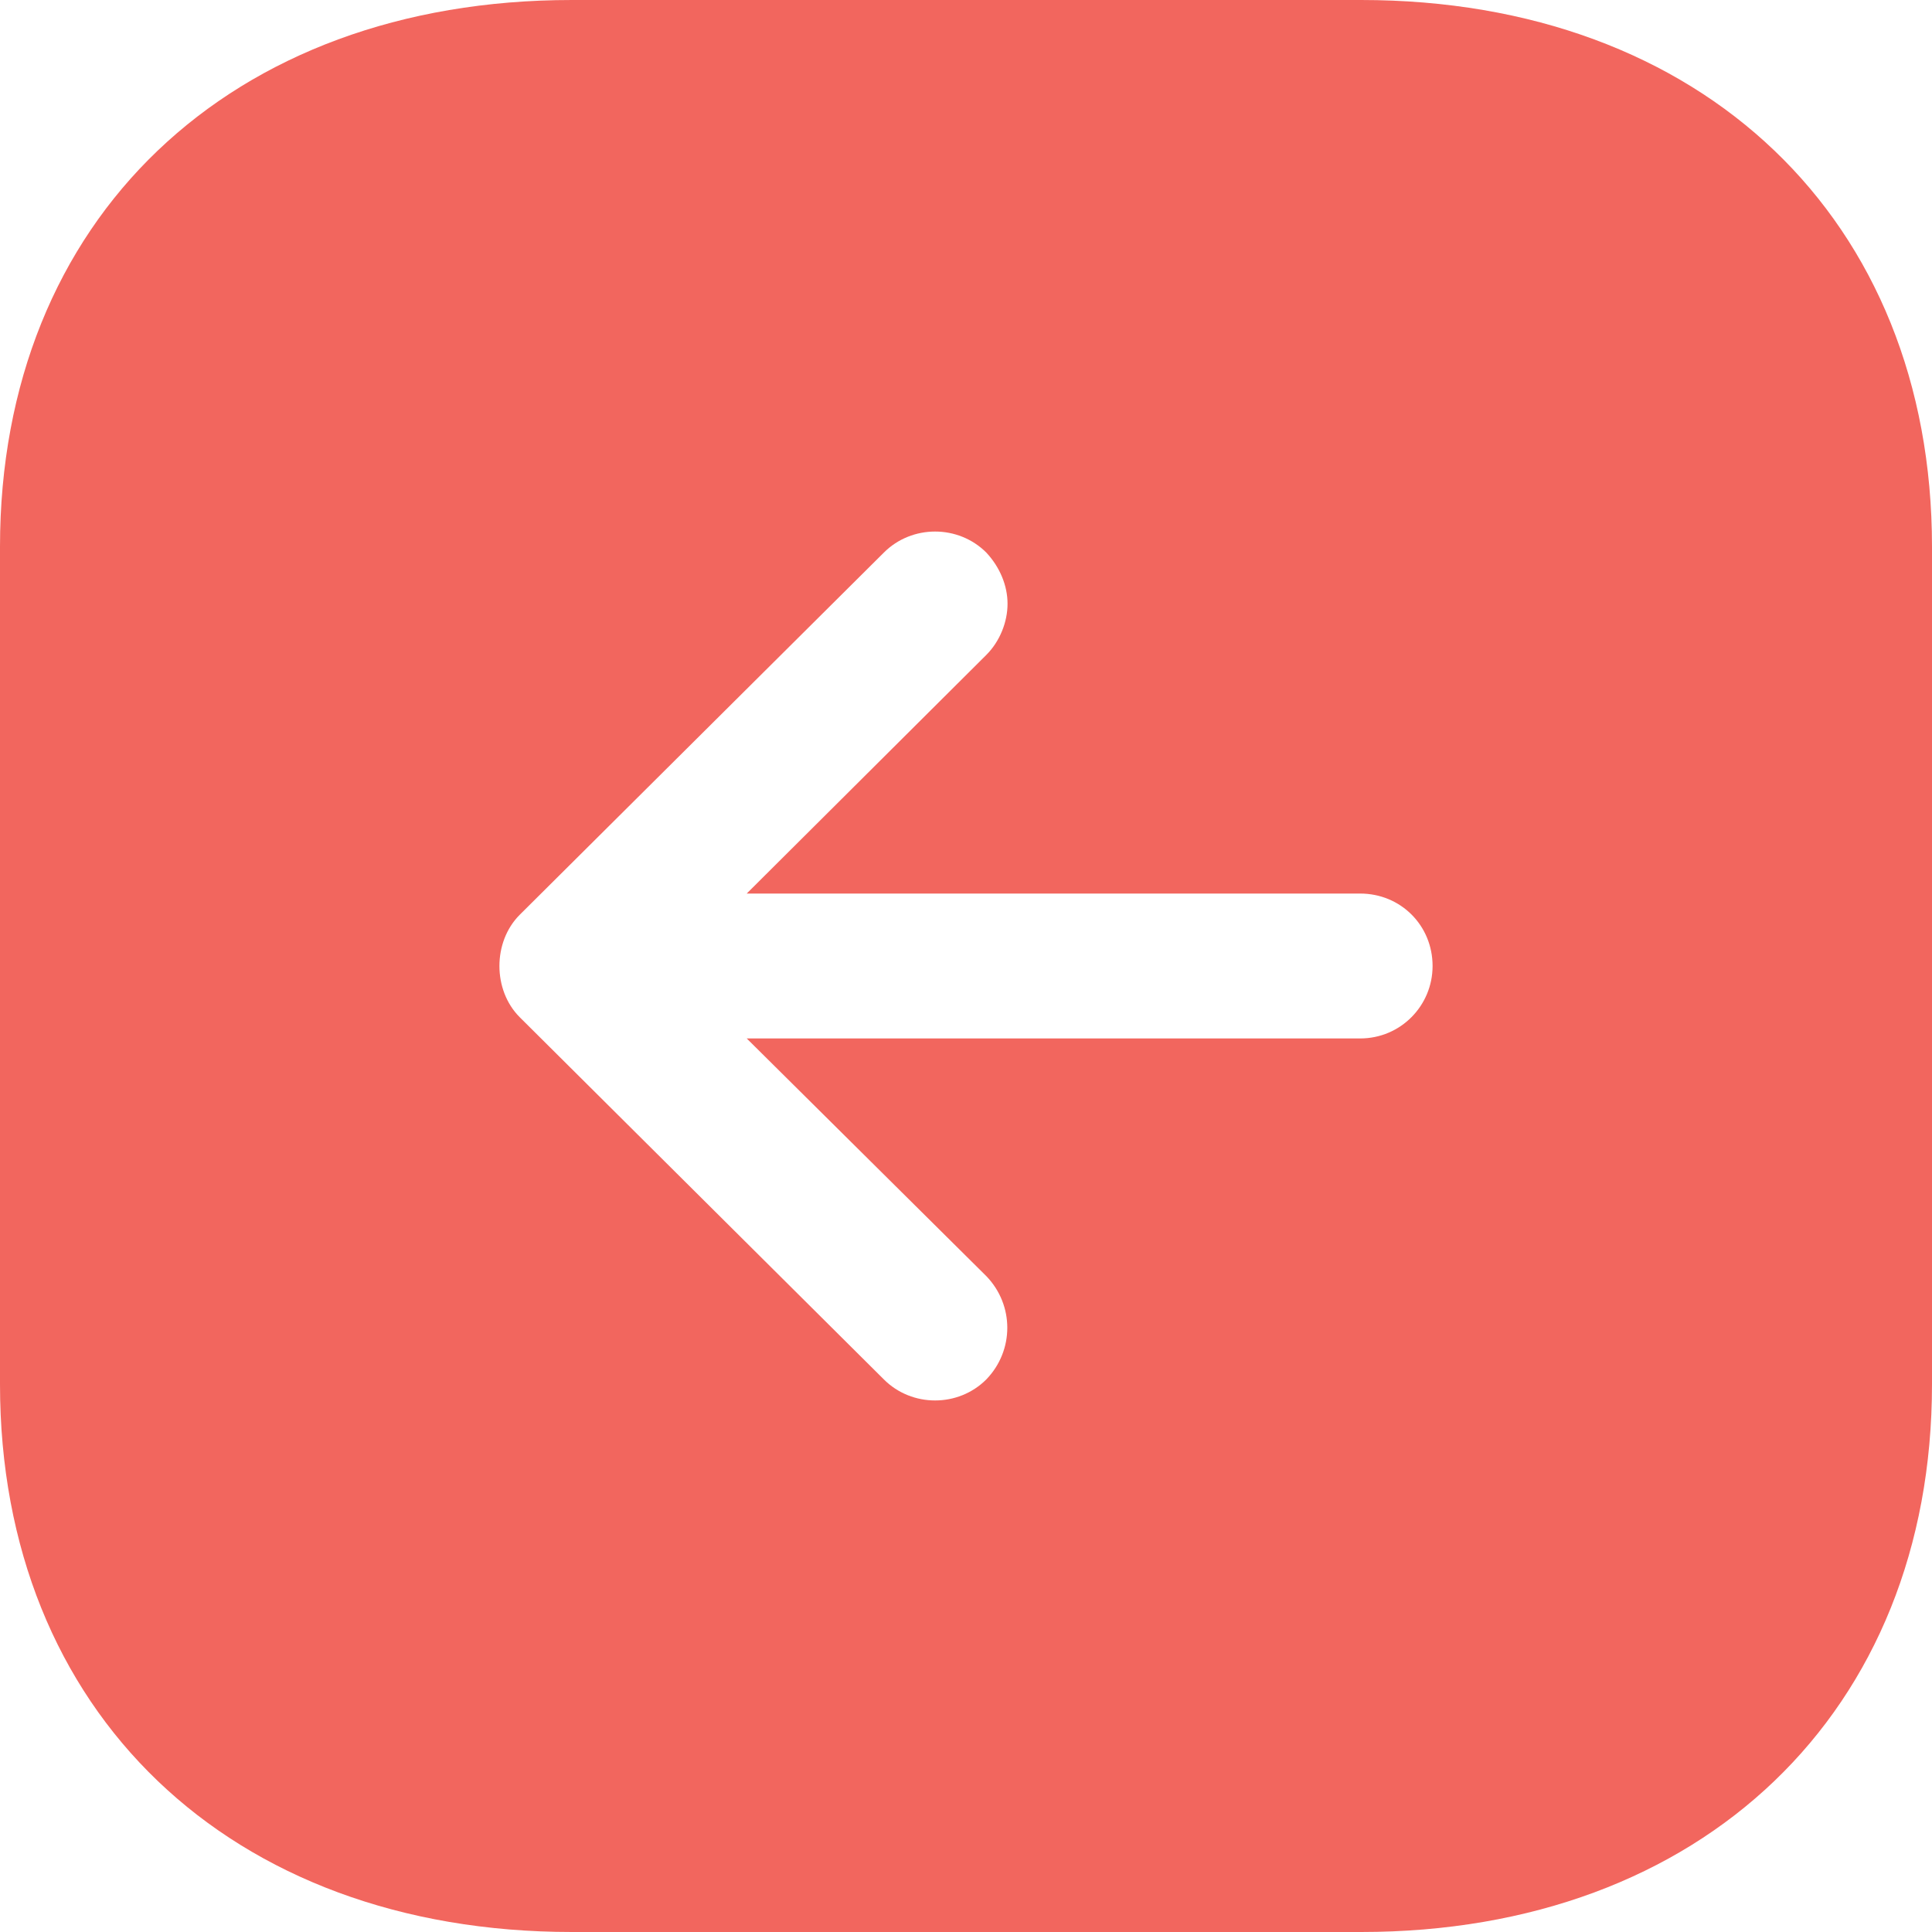 <svg width="40" height="40" viewBox="0 0 40 40" fill="none" xmlns="http://www.w3.org/2000/svg">
<path d="M28.18 0C35.24 0 40 4.542 40 11.32V28.66C40 35.44 35.24 40 28.18 40H11.84C4.76 40 0 35.44 0 28.66V11.32C0 4.542 4.76 0 11.84 0H28.18ZM20.42 11.44C19.84 10.86 18.88 10.86 18.3 11.44L10.76 18.94C10.2 19.5 10.2 20.5 10.76 21.06L18.3 28.56C18.88 29.14 19.84 29.14 20.42 28.56C21 27.96 21 27.02 20.42 26.42L15.46 21.5H28.16C29 21.5 29.66 20.82 29.66 20C29.66 19.16 29 18.5 28.16 18.5H15.46L20.42 13.56C20.7 13.28 20.86 12.88 20.86 12.5C20.86 12.122 20.7 11.74 20.42 11.44Z" fill="#F2665E"/>
</svg>
